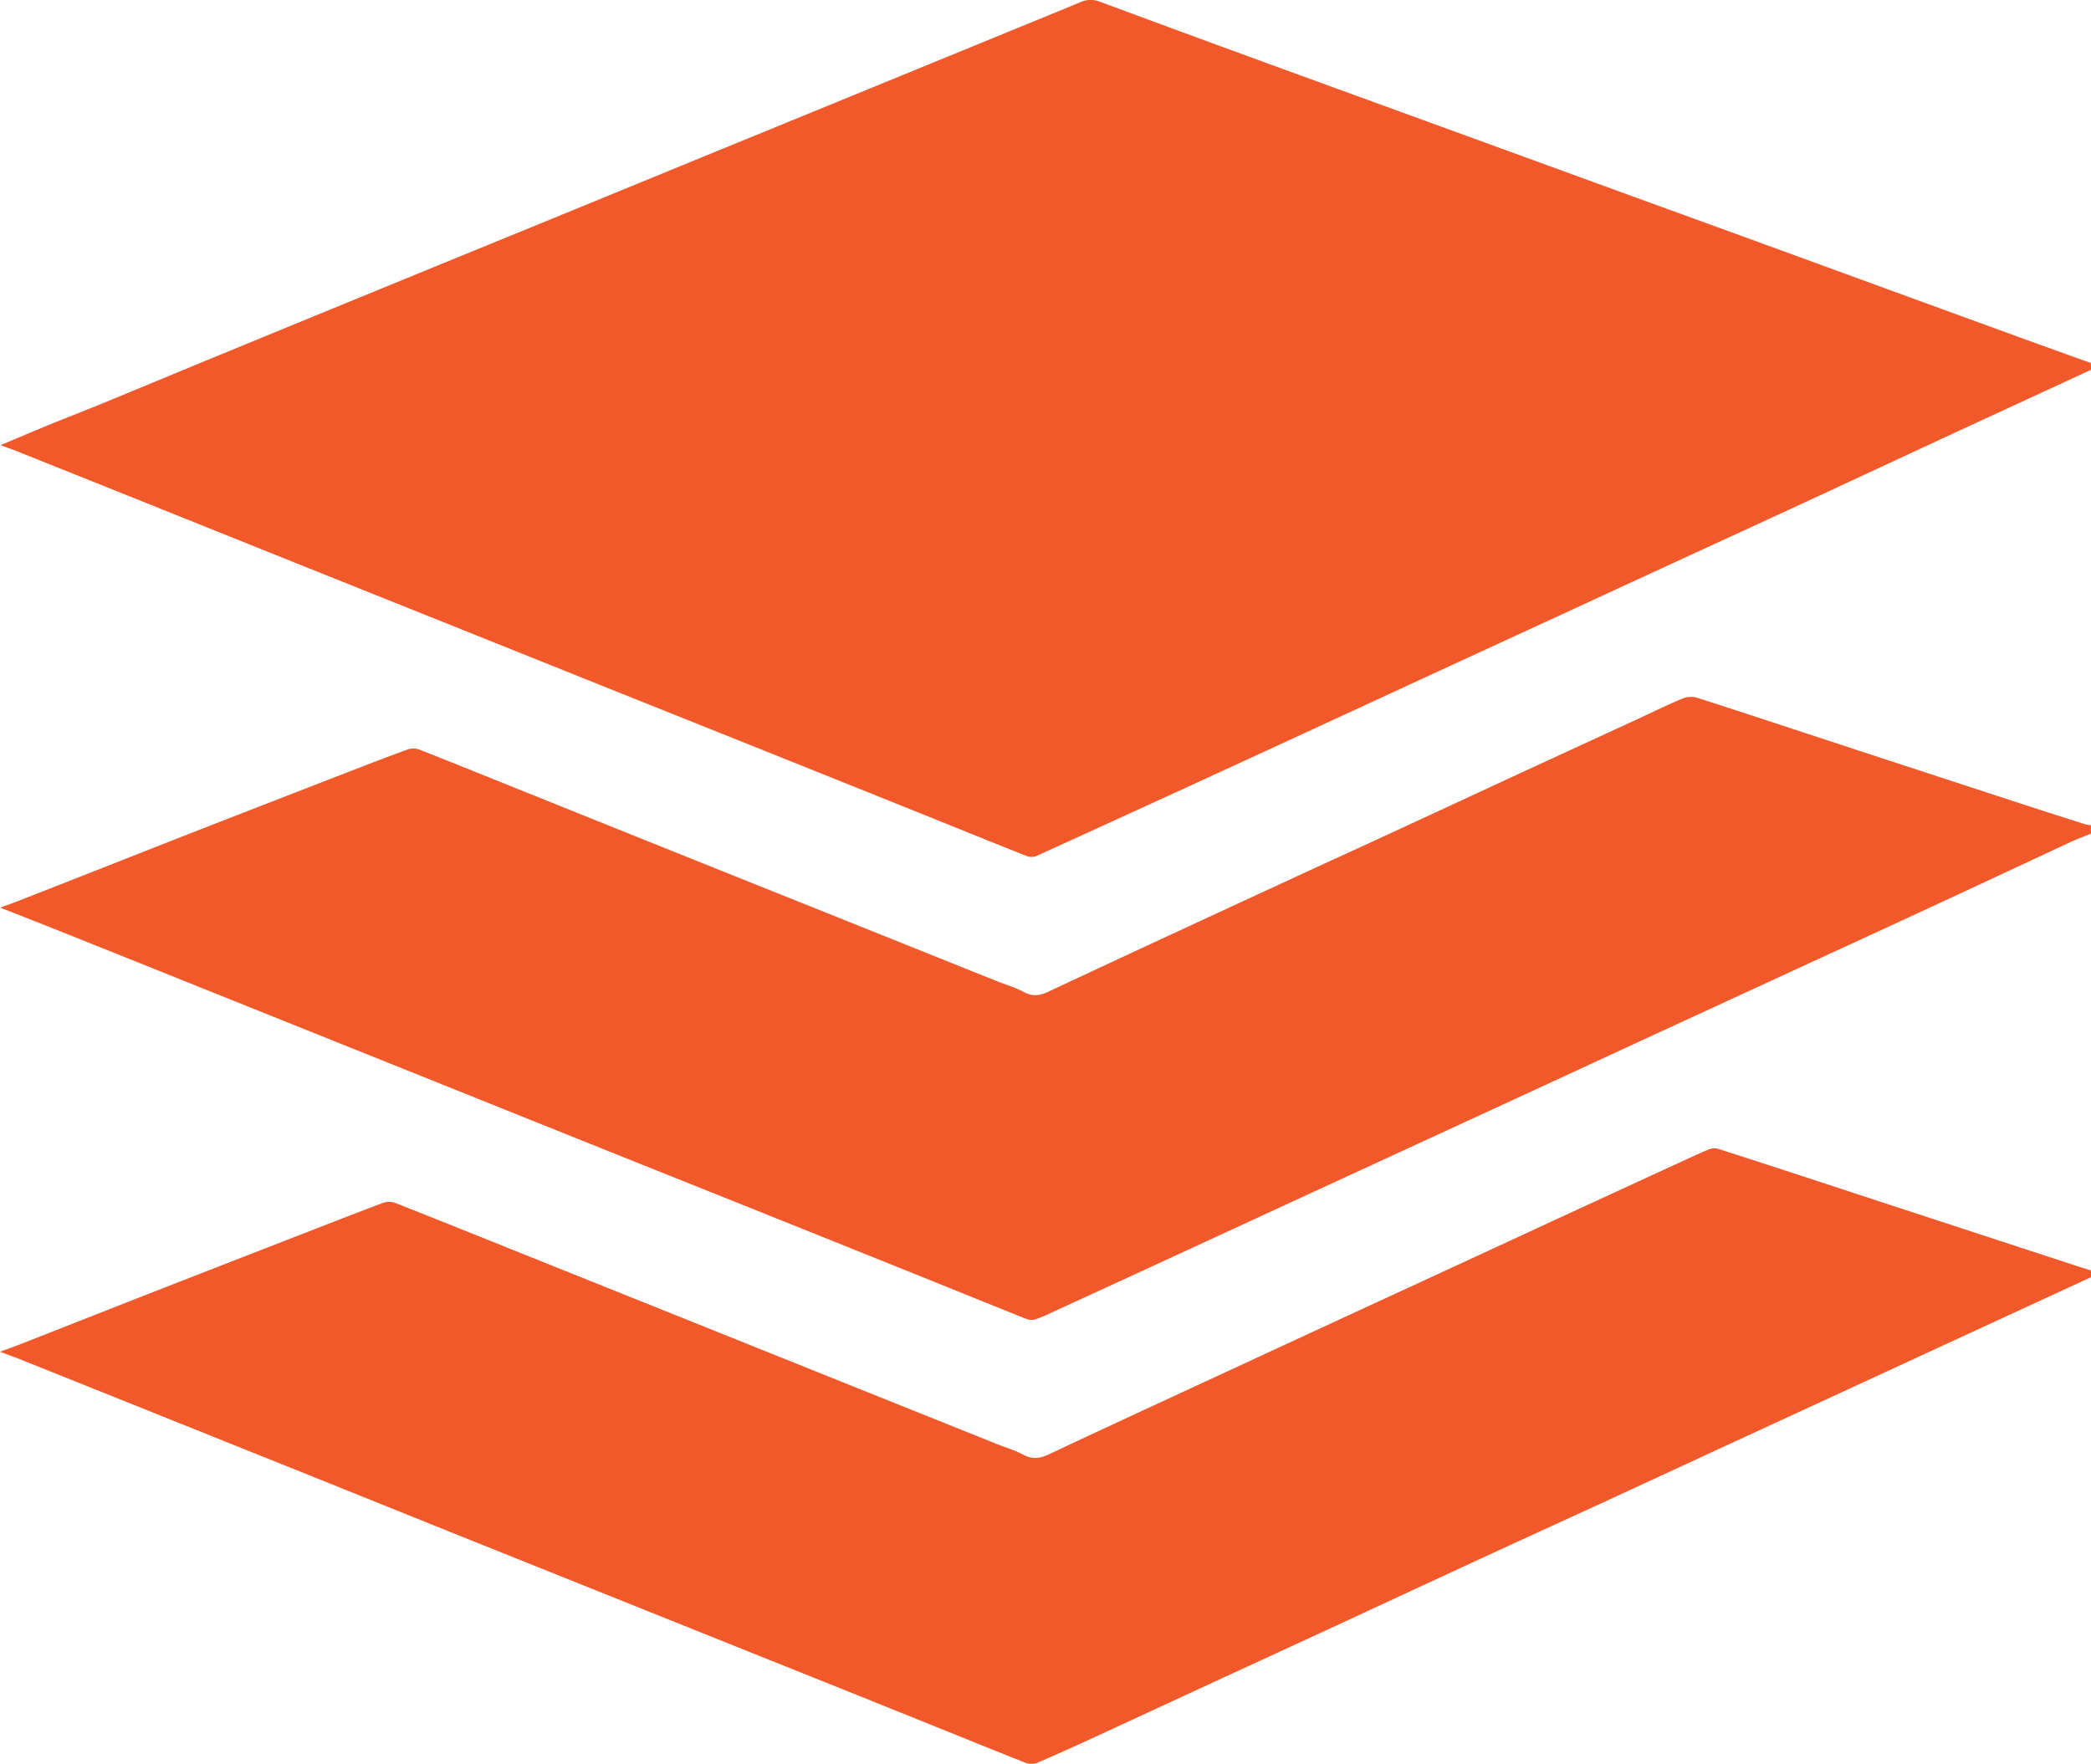 <svg id="Layer_1" data-name="Layer 1" xmlns="http://www.w3.org/2000/svg" viewBox="0 0 892.54 752.84"><defs><style>.cls-1{fill:#f1592b;}</style></defs><title>icon-platform-orange</title><path class="cls-1" d="M665.94,140.33q42,15.57,84,30.86Q776.9,181,803.83,190.8q37.35,13.6,74.7,27.22,25.58,9.31,51.15,18.59,38.19,13.9,76.37,27.86,26.91,9.81,53.83,19.61,14.47,5.25,29,10.43v2.87q-24.52,11.33-49.06,22.65-33.46,15.5-66.9,31.06-26.31,12.18-52.66,24.27-28.46,13.11-56.89,26.25L810,426.19,753.46,452.3Q726.66,464.66,699.82,477q-30.59,14-61.21,27.95a5.71,5.71,0,0,1-4,0c-14.76-5.84-29.46-11.83-44.19-17.75q-37.54-15.09-75.11-30.13L462.14,435.8,387,405.67l-53.51-21.43-74.77-30q-27.09-10.86-54.19-21.69c-2.39-1-4.82-1.82-8-3,7.94-3.32,15-6.35,22.17-9.27,7.39-3,14.86-5.88,22.26-8.92,16.34-6.72,32.64-13.54,49-20.26q37.75-15.52,75.53-31,26.34-10.8,52.69-21.56,37.44-15.33,74.88-30.7l54.35-22.25,73.88-30.27c12-4.93,24.09-9.82,36.1-14.82A10.77,10.77,0,0,1,665.94,140.33Z" transform="translate(-196.31 -139.54)"/><path class="cls-1" d="M375.17,459.45c13.12,5.13,26.17,10.44,39.24,15.69q39.38,15.83,78.75,31.64,26.93,10.8,53.85,21.56,37.23,14.92,74.45,29.86c4,1.6,8.2,2.77,11.94,4.81s6.92,1.45,10.4-.18q23.67-11.1,47.4-22.1Q720.6,527.1,750,513.52c10.51-4.86,21-9.64,31.56-14.49q30.06-13.89,60.1-27.83,27-12.46,54-24.89c6.29-2.9,12.51-6,18.89-8.62a9.55,9.55,0,0,1,6.08-.36c22,7.08,44,14.38,66,21.59q37.1,12.15,74.22,24.27,12.77,4.15,25.57,8.2a14.93,14.93,0,0,0,2.41.38v3.58c-3.18,1.32-6.42,2.52-9.55,4-16.89,7.84-33.74,15.77-50.64,23.6q-27.6,12.81-55.25,25.51L918.8,573.62Q891.32,586.28,863.86,599l-54.94,25.34L754.31,649.5,698.4,675.31Q671.57,687.69,644.73,700a53.24,53.24,0,0,1-6.59,2.74,6,6,0,0,1-3.66-.2c-15.08-6-30.12-12.14-45.19-18.2q-36.87-14.83-73.77-29.62L461,632.91,387.23,603.3l-54.18-21.73-55.5-22.27Q250,548.24,222.37,537.19c-8.28-3.31-16.58-6.55-26-10.24,3.36-1.23,5.77-2.05,8.13-3q34.35-13.46,68.69-27,36.69-14.32,73.44-28.54c7.91-3.06,15.82-6.11,23.79-9A7.31,7.31,0,0,1,375.17,459.45Z" transform="translate(-196.31 -139.54)"/><path class="cls-1" d="M365,653c18,7.08,35.92,14.31,53.86,21.51L493,704.24l54.51,21.87,73.79,29.6c4,1.6,8.17,2.81,11.93,4.81s7.1,1.54,10.77-.2c15.32-7.24,30.7-14.35,46.08-21.49Q720,725,749.88,711.15q26.8-12.4,53.63-24.76l56.22-26q26.49-12.23,53-24.42c4.34-2,8.65-4,13.07-5.85a6.39,6.39,0,0,1,4.05-.18q28.29,9.12,56.53,18.43l93.95,30.75c2.83.92,5.68,1.81,8.52,2.71v2.87l-40.32,18.6-56.88,26.26L938,754.31q-28.12,13-56.24,26c-15.5,7.13-31,14.18-46.53,21.34q-31.86,14.7-63.67,29.51-26.81,12.39-53.65,24.73-28.11,13-56.23,26c-7.48,3.43-15,6.83-22.54,10.05a6.7,6.7,0,0,1-4.64.2c-14.88-5.86-29.68-11.92-44.53-17.88q-37.22-15-74.45-29.88l-54.18-21.73-74.12-29.71L333,771.11l-74.13-29.73q-27.08-10.86-54.18-21.7c-2.42-1-4.89-1.84-8.42-3.16,3.38-1.24,5.8-2.07,8.17-3q25-9.82,50-19.66,36.87-14.4,73.76-28.72c10.57-4.11,21.12-8.26,31.75-12.21A7.68,7.68,0,0,1,365,653Z" transform="translate(-196.31 -139.54)"/></svg>